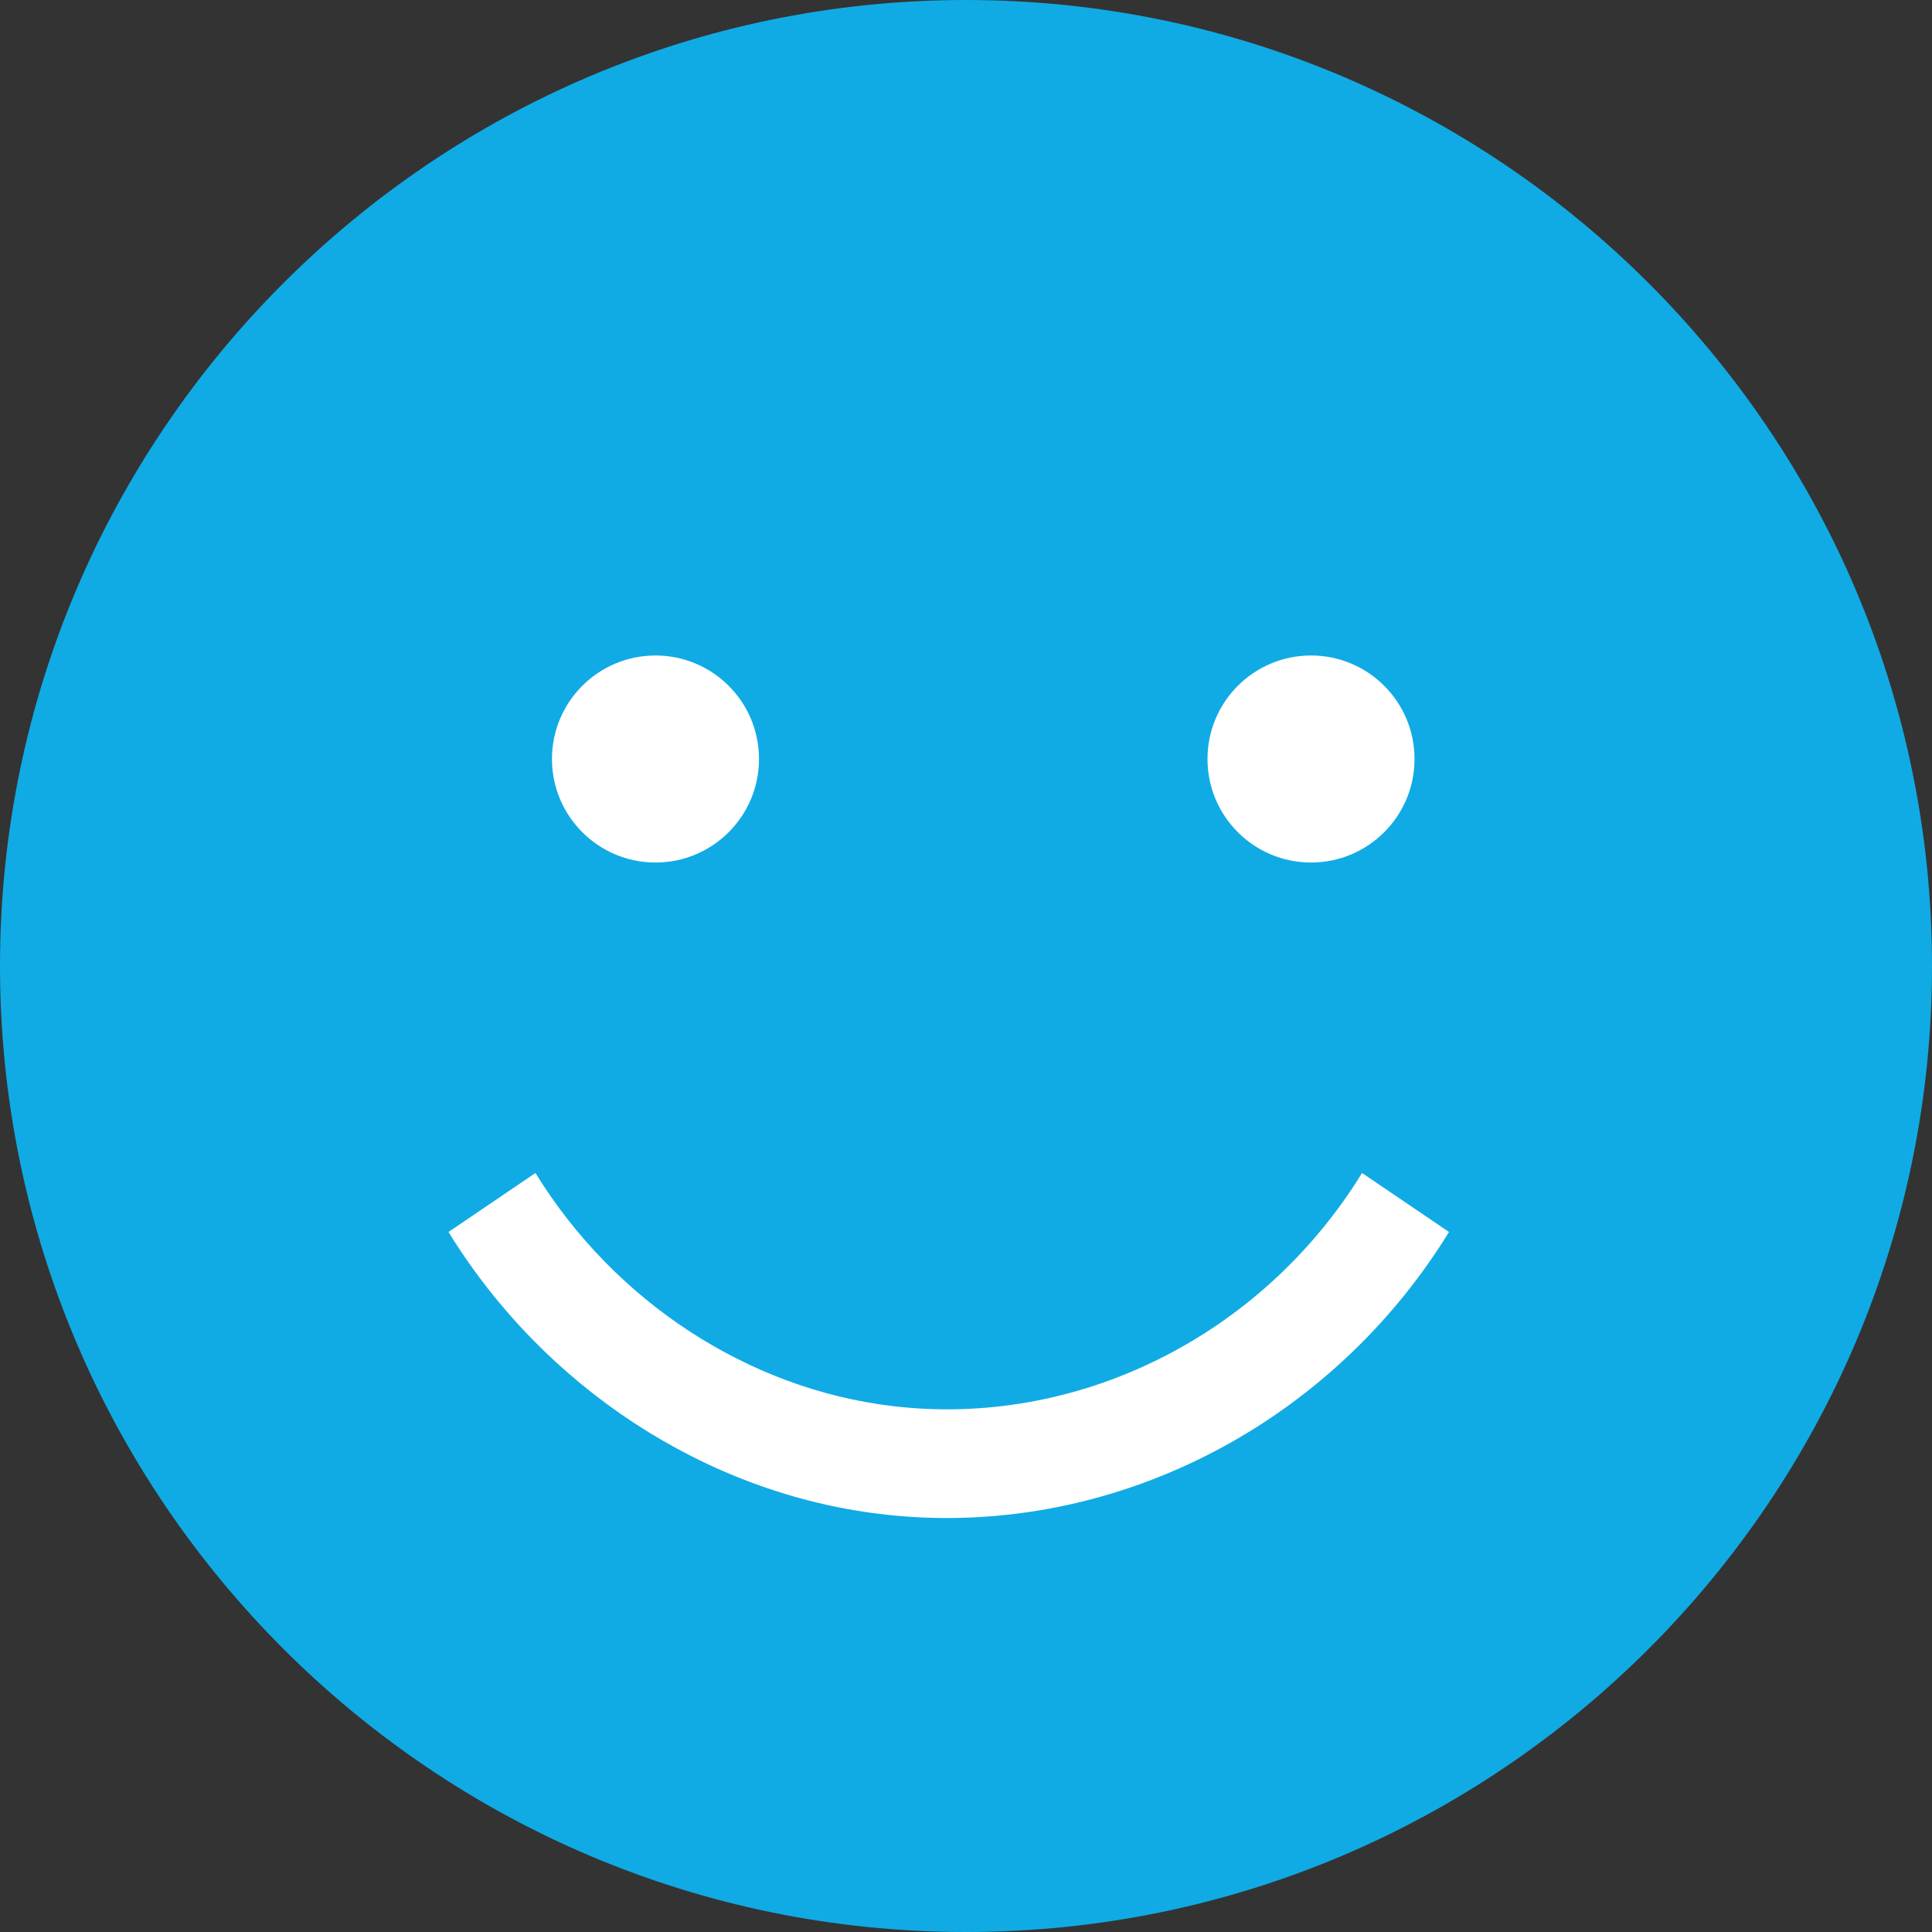 <?xml version="1.0" encoding="UTF-8" standalone="no"?>
<svg width="50px" height="50px" viewBox="0 0 50 50" version="1.1" xmlns="http://www.w3.org/2000/svg" xmlns:xlink="http://www.w3.org/1999/xlink">
    <rect x="0" y="0" width="50" height="50" fill="#333333" stroke="none"/>
    <!-- Generator: Sketch 49.1 (51147) - http://www.bohemiancoding.com/sketch -->
    <title>Happy-selected</title>
    <desc>Created with Sketch.</desc>
    <defs></defs>
    <g id="Page-1" stroke="none" stroke-width="1" fill="none" fill-rule="evenodd">
        <g id="Student-View" transform="translate(-100, -523)">
            <g id="Profile" transform="translate(40, 125)">
                <g id="Moods" transform="translate(60, 398)">
                    <g id="Happy">
                        <g id="Happy-selected">
                            <path d="M25,0 C11.215,0 0,11.215 0,25 C0,38.785 11.215,50 25,50 C38.785,50 50,38.785 50,25 C50,11.215 38.785,0 25,0 L25,0 Z M25,47.297 C18.876,47.297 13.32,44.815 9.287,40.804 C7.676,39.202 6.308,37.356 5.244,35.328 C3.622,32.238 2.703,28.725 2.703,25 C2.703,12.705 12.705,2.703 25,2.703 C30.832,2.703 36.147,4.954 40.124,8.632 C42.186,10.539 43.889,12.829 45.117,15.388 C46.514,18.3 47.297,21.56 47.297,25 C47.297,37.295 37.295,47.297 25,47.297 L25,47.297 Z" id="Shape" fill="#10ABE4"></path>
                            <circle id="Oval-2" fill="#10ABE4" cx="25" cy="25" r="23.214"></circle>
                            <circle id="Oval" fill="#FFFFFF" cx="16.964" cy="19.643" r="2.679"></circle>
                            <circle id="Oval" fill="#FFFFFF" cx="33.929" cy="19.643" r="2.679"></circle>
                            <path d="M24.506,39.286 C29.689,39.286 34.656,36.503 37.5,31.884 L35.25,30.357 C32.638,34.599 27.861,36.967 23.078,36.387 C19.351,35.936 15.904,33.682 13.857,30.357 L11.607,31.884 C14.084,35.907 18.257,38.635 22.771,39.181 C23.351,39.251 23.929,39.286 24.506,39.286 L24.506,39.286 Z" id="Shape" fill="#FFFFFF"></path>
                        </g>
                    </g>
                </g>
            </g>
        </g>
    </g>
</svg>